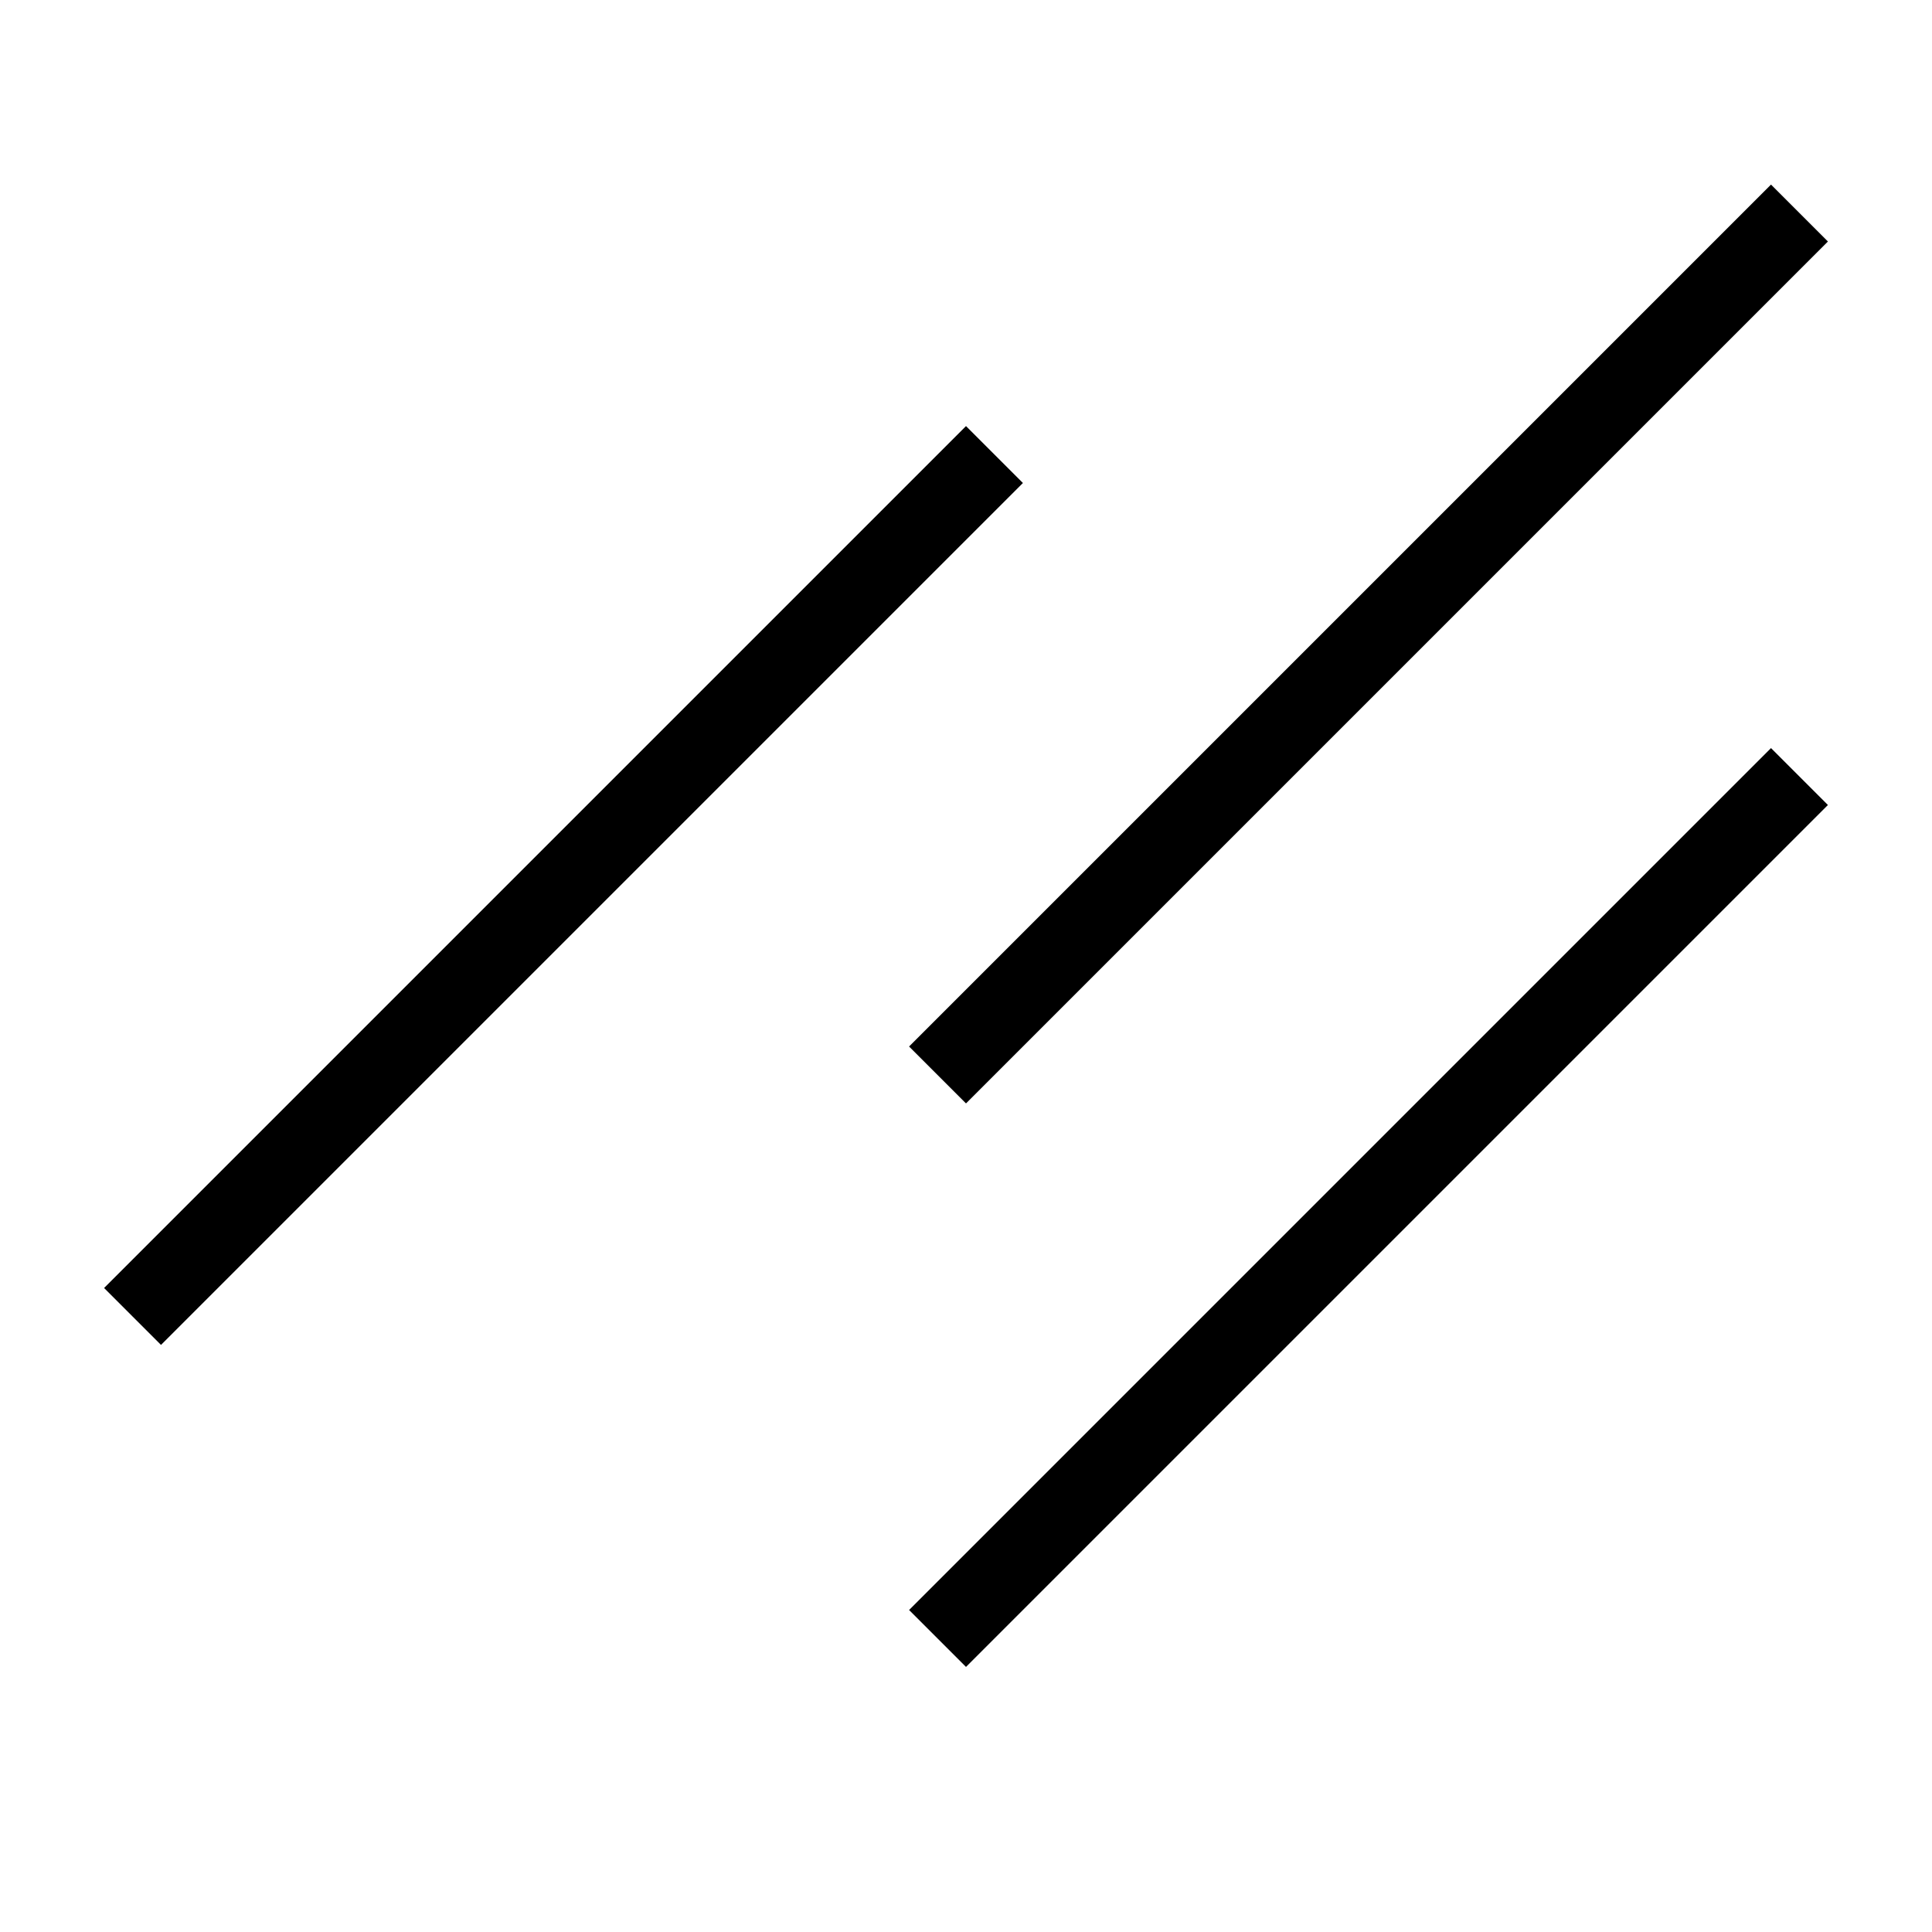 <svg id="nc_icon" xmlns="http://www.w3.org/2000/svg" xml:space="preserve" viewBox="0 0 24 24"><g fill="none" stroke="currentColor" stroke-linecap="square" stroke-miterlimit="10" class="nc-icon-wrapper"><path d="M22 3 12 13M22 10 12 20M12 6 2 16" vector-effect="non-scaling-stroke"/></g></svg>

